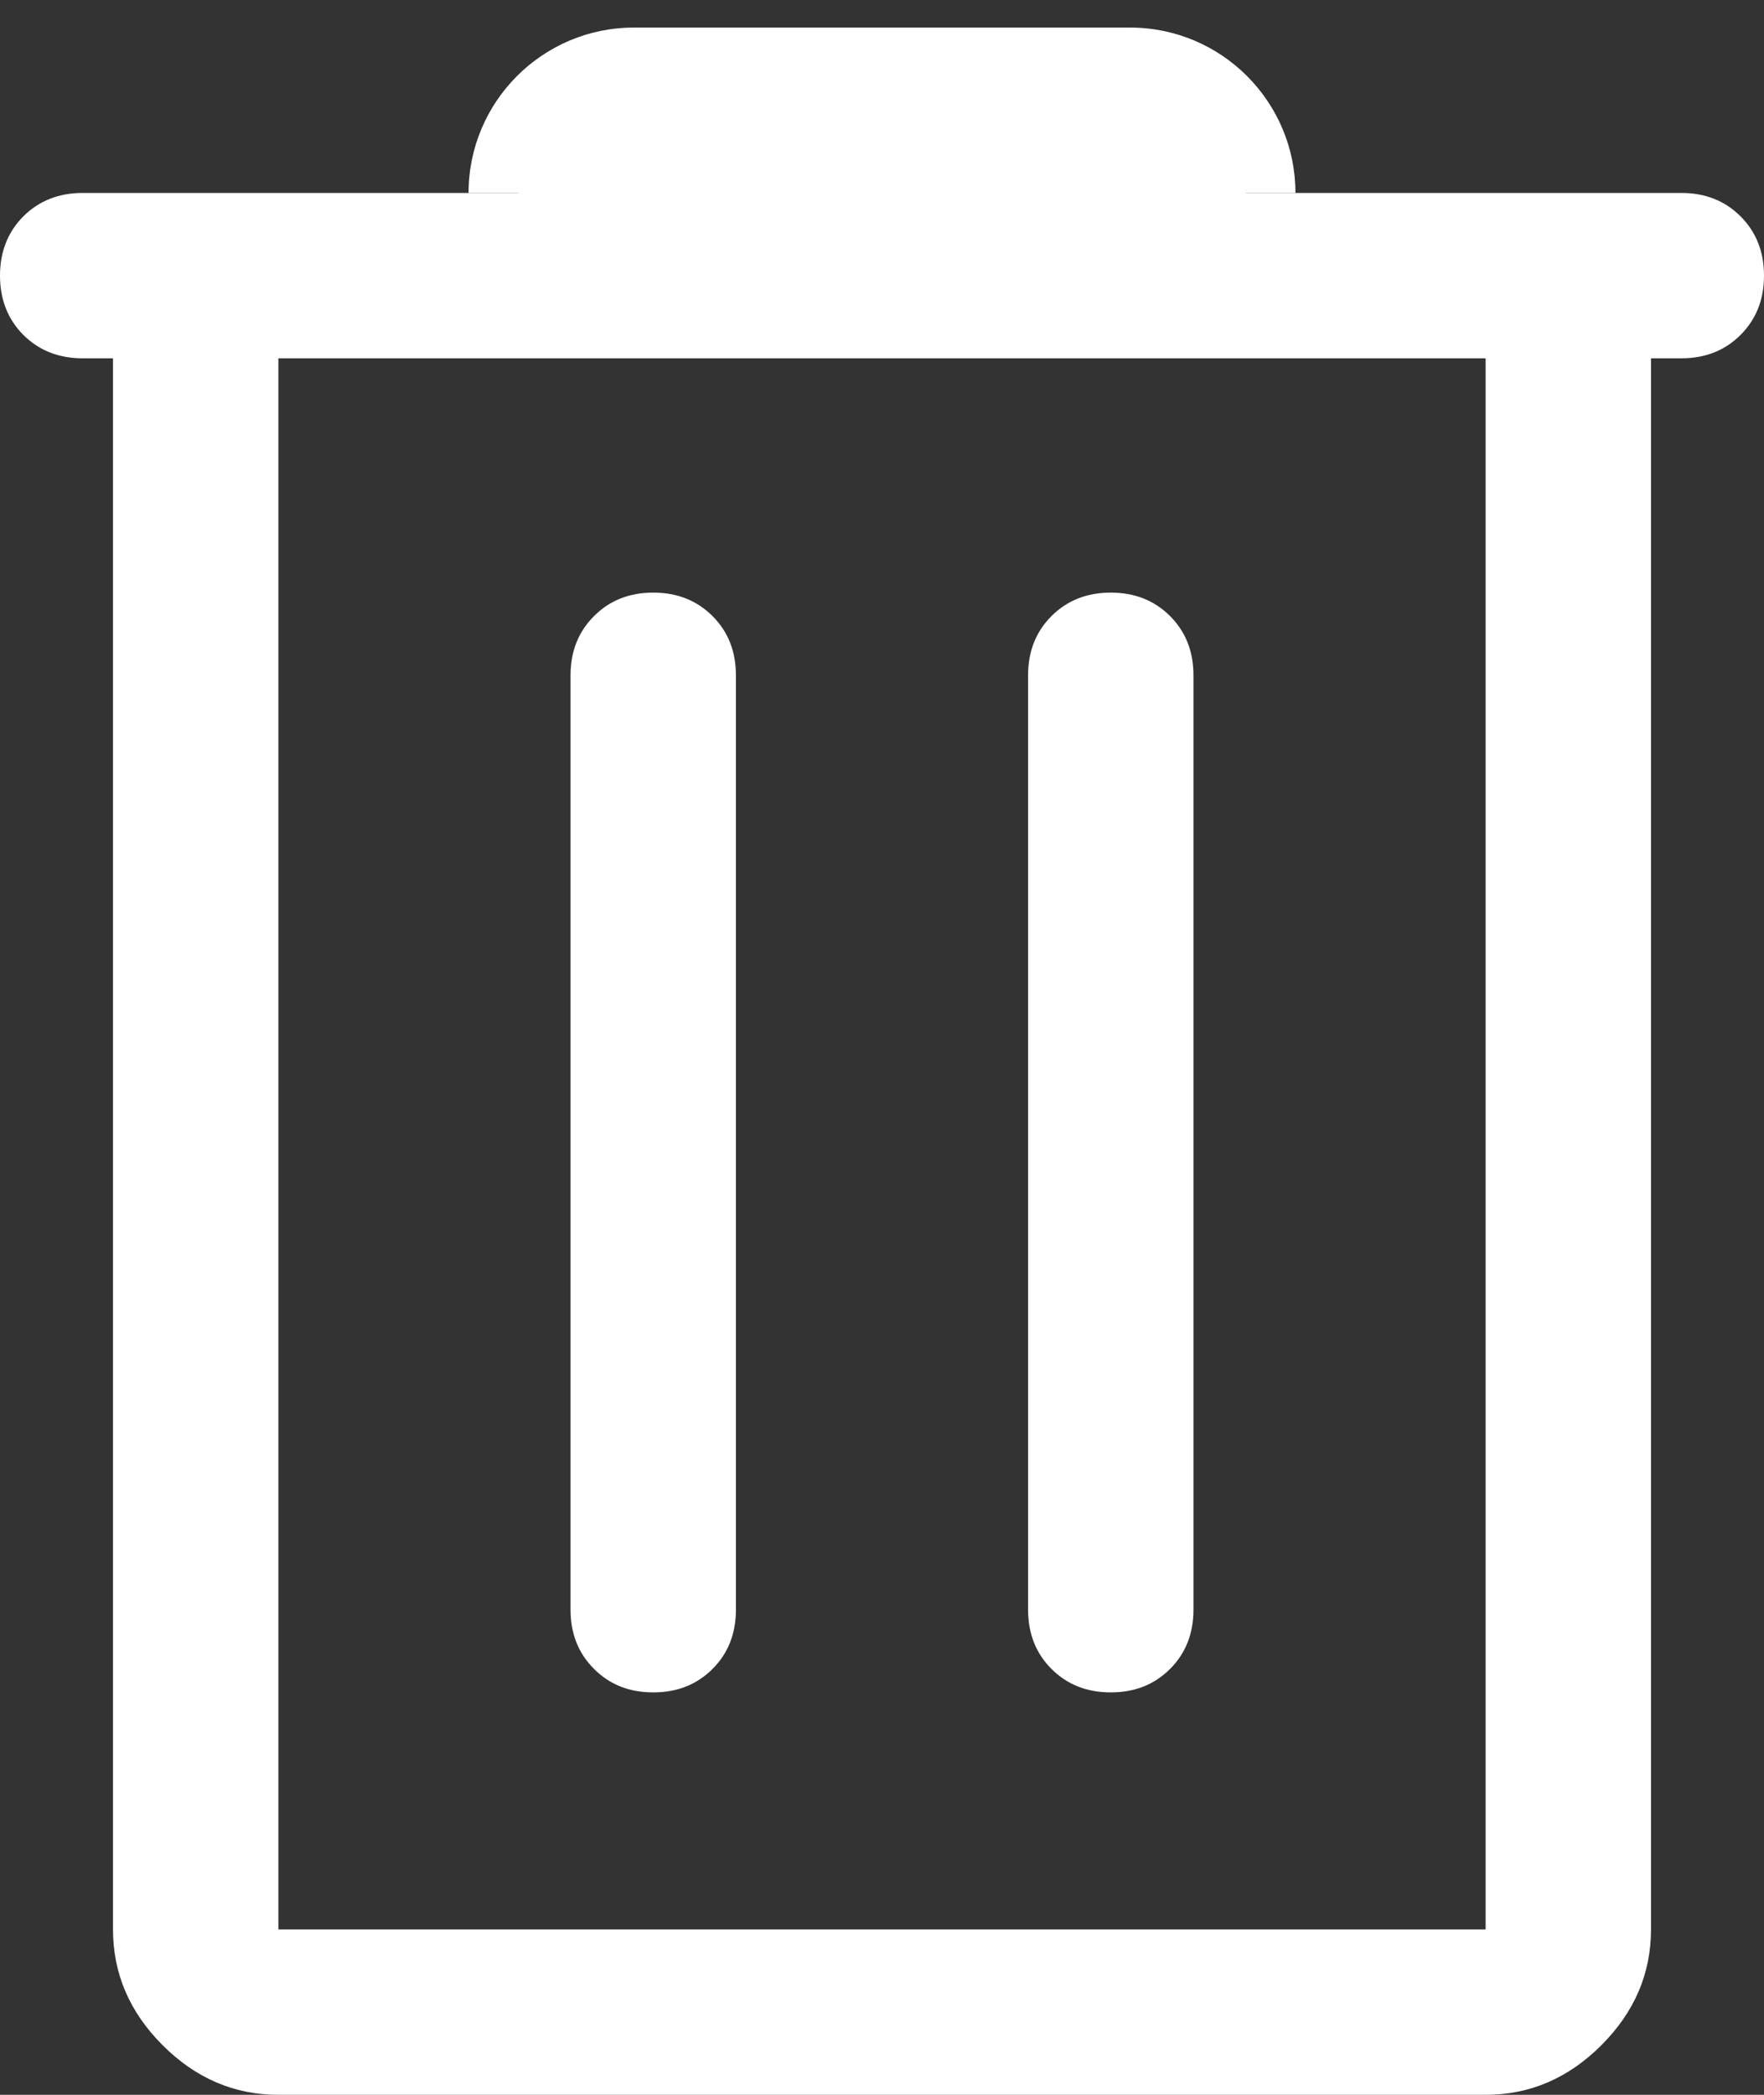 <svg width="16" height="19" viewBox="0 0 16 19" fill="none" xmlns="http://www.w3.org/2000/svg">
<rect x="0" y="0" width="16" height="19" fill="#333333" stroke="none"/>
<path d="M2.525 19C2.125 19 1.775 18.85 1.475 18.55C1.175 18.25 1.025 17.9 1.025 17.5V3.25H0.75C0.533 3.25 0.354 3.179 0.212 3.038C0.071 2.896 0 2.717 0 2.5C0 2.283 0.071 2.104 0.212 1.962C0.354 1.821 0.533 1.75 0.75 1.75H4.7C4.7 1.533 4.771 1.354 4.912 1.212C5.054 1.071 5.233 1 5.45 1H10.55C10.767 1 10.946 1.071 11.088 1.212C11.229 1.354 11.3 1.533 11.3 1.75H15.25C15.467 1.75 15.646 1.821 15.787 1.962C15.929 2.104 16 2.283 16 2.5C16 2.717 15.929 2.896 15.787 3.038C15.646 3.179 15.467 3.25 15.25 3.25H14.975V17.5C14.975 17.9 14.825 18.25 14.525 18.55C14.225 18.85 13.875 19 13.475 19H2.525ZM2.525 3.25V17.5H13.475V3.25H2.525ZM5.175 14.6C5.175 14.817 5.246 14.996 5.388 15.137C5.529 15.279 5.708 15.35 5.925 15.35C6.142 15.35 6.321 15.279 6.463 15.137C6.604 14.996 6.675 14.817 6.675 14.6V6.125C6.675 5.908 6.604 5.729 6.463 5.588C6.321 5.446 6.142 5.375 5.925 5.375C5.708 5.375 5.529 5.446 5.388 5.588C5.246 5.729 5.175 5.908 5.175 6.125V14.6ZM9.325 14.6C9.325 14.817 9.396 14.996 9.537 15.137C9.679 15.279 9.858 15.35 10.075 15.35C10.292 15.35 10.471 15.279 10.613 15.137C10.754 14.996 10.825 14.817 10.825 14.6V6.125C10.825 5.908 10.754 5.729 10.613 5.588C10.471 5.446 10.292 5.375 10.075 5.375C9.858 5.375 9.679 5.446 9.537 5.588C9.396 5.729 9.325 5.908 9.325 6.125V14.6ZM2.525 3.25V17.5V3.25Z" fill="white"/>
<path d="M4.25 1.75C4.25 0.922 4.922 0.25 5.75 0.25H10.25C11.078 0.25 11.75 0.922 11.75 1.75H4.25Z" fill="white"/>
</svg>
